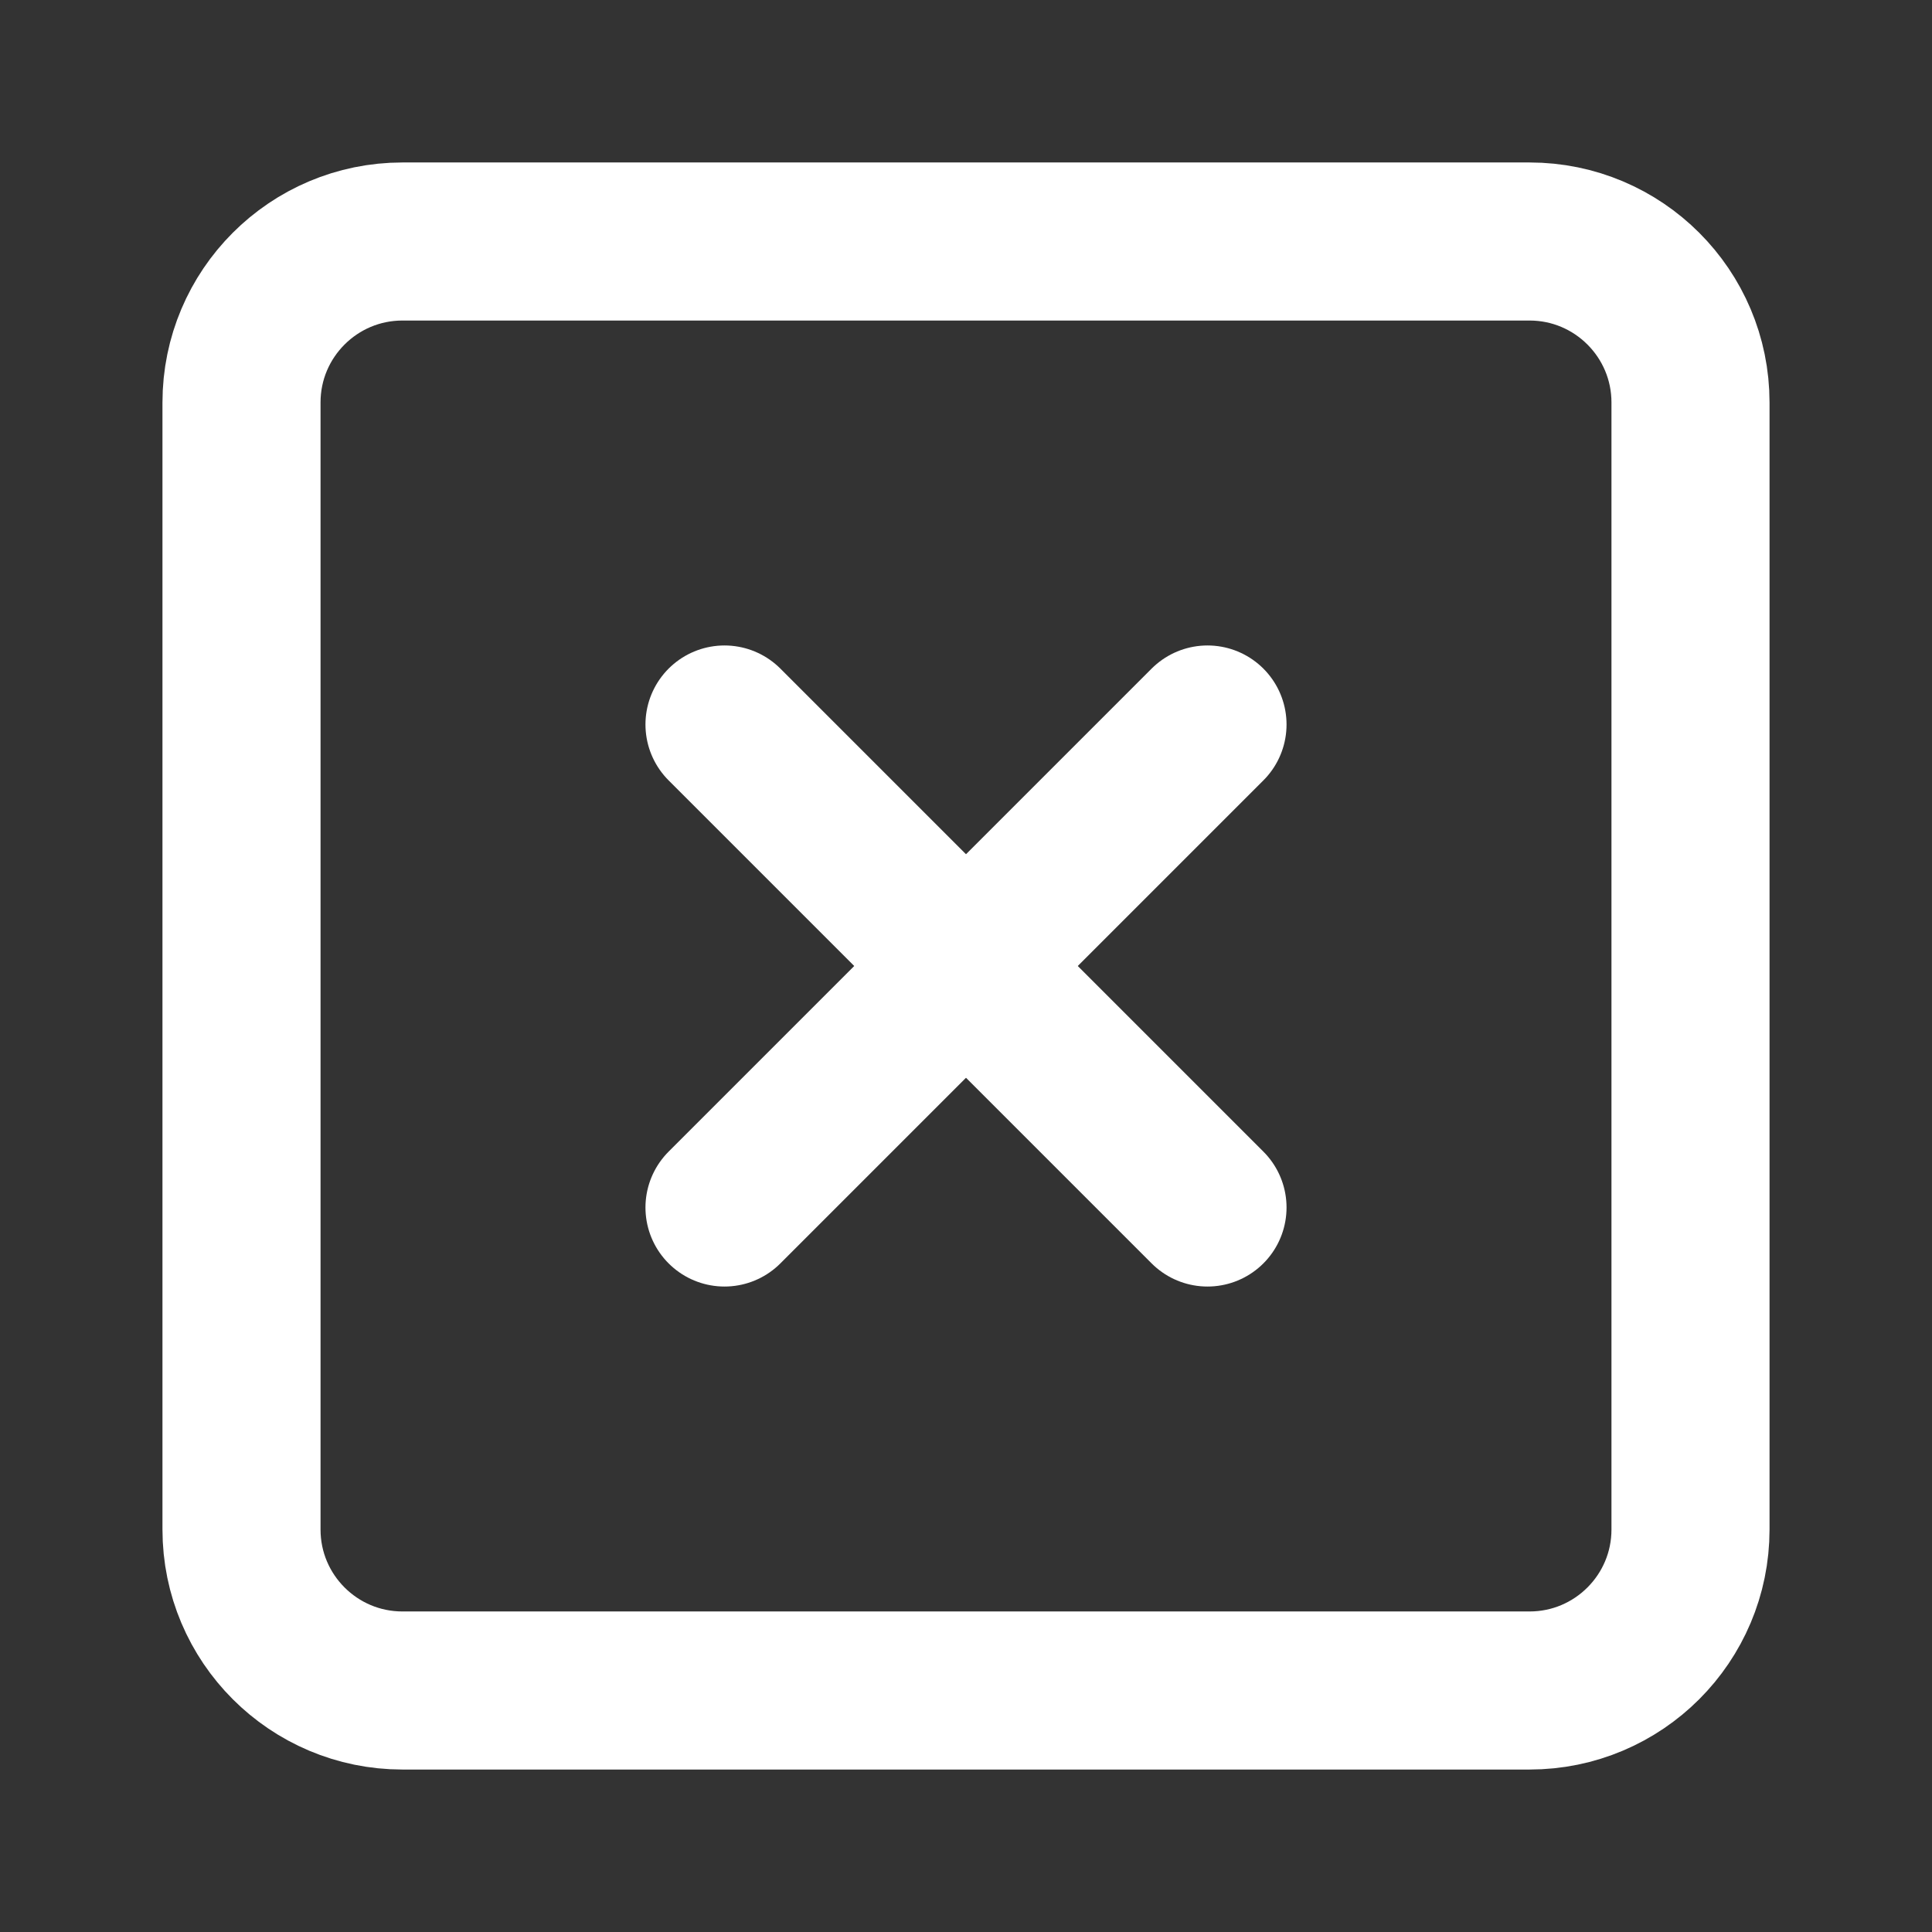 <svg width="22" height="22" viewBox="0 0 22 22" fill="none" xmlns="http://www.w3.org/2000/svg">
<rect x="0" y="0" width="22" height="22" fill="#333333" stroke="none"/>
<path d="M17.417 2.75H4.583C3.571 2.75 2.75 3.571 2.75 4.583V17.417C2.75 18.429 3.571 19.25 4.583 19.25H17.417C18.429 19.25 19.25 18.429 19.25 17.417V4.583C19.25 3.571 18.429 2.75 17.417 2.75Z" stroke="#ffffff" stroke-width="1.8" stroke-linecap="round" stroke-linejoin="round"/>
<path d="M8.25 8.25L13.75 13.75" stroke="#ffffff" stroke-width="1.8" stroke-linecap="round" stroke-linejoin="round"/>
<path d="M13.75 8.25L8.25 13.75" stroke="#ffffff" stroke-width="1.8" stroke-linecap="round" stroke-linejoin="round"/>
</svg>
